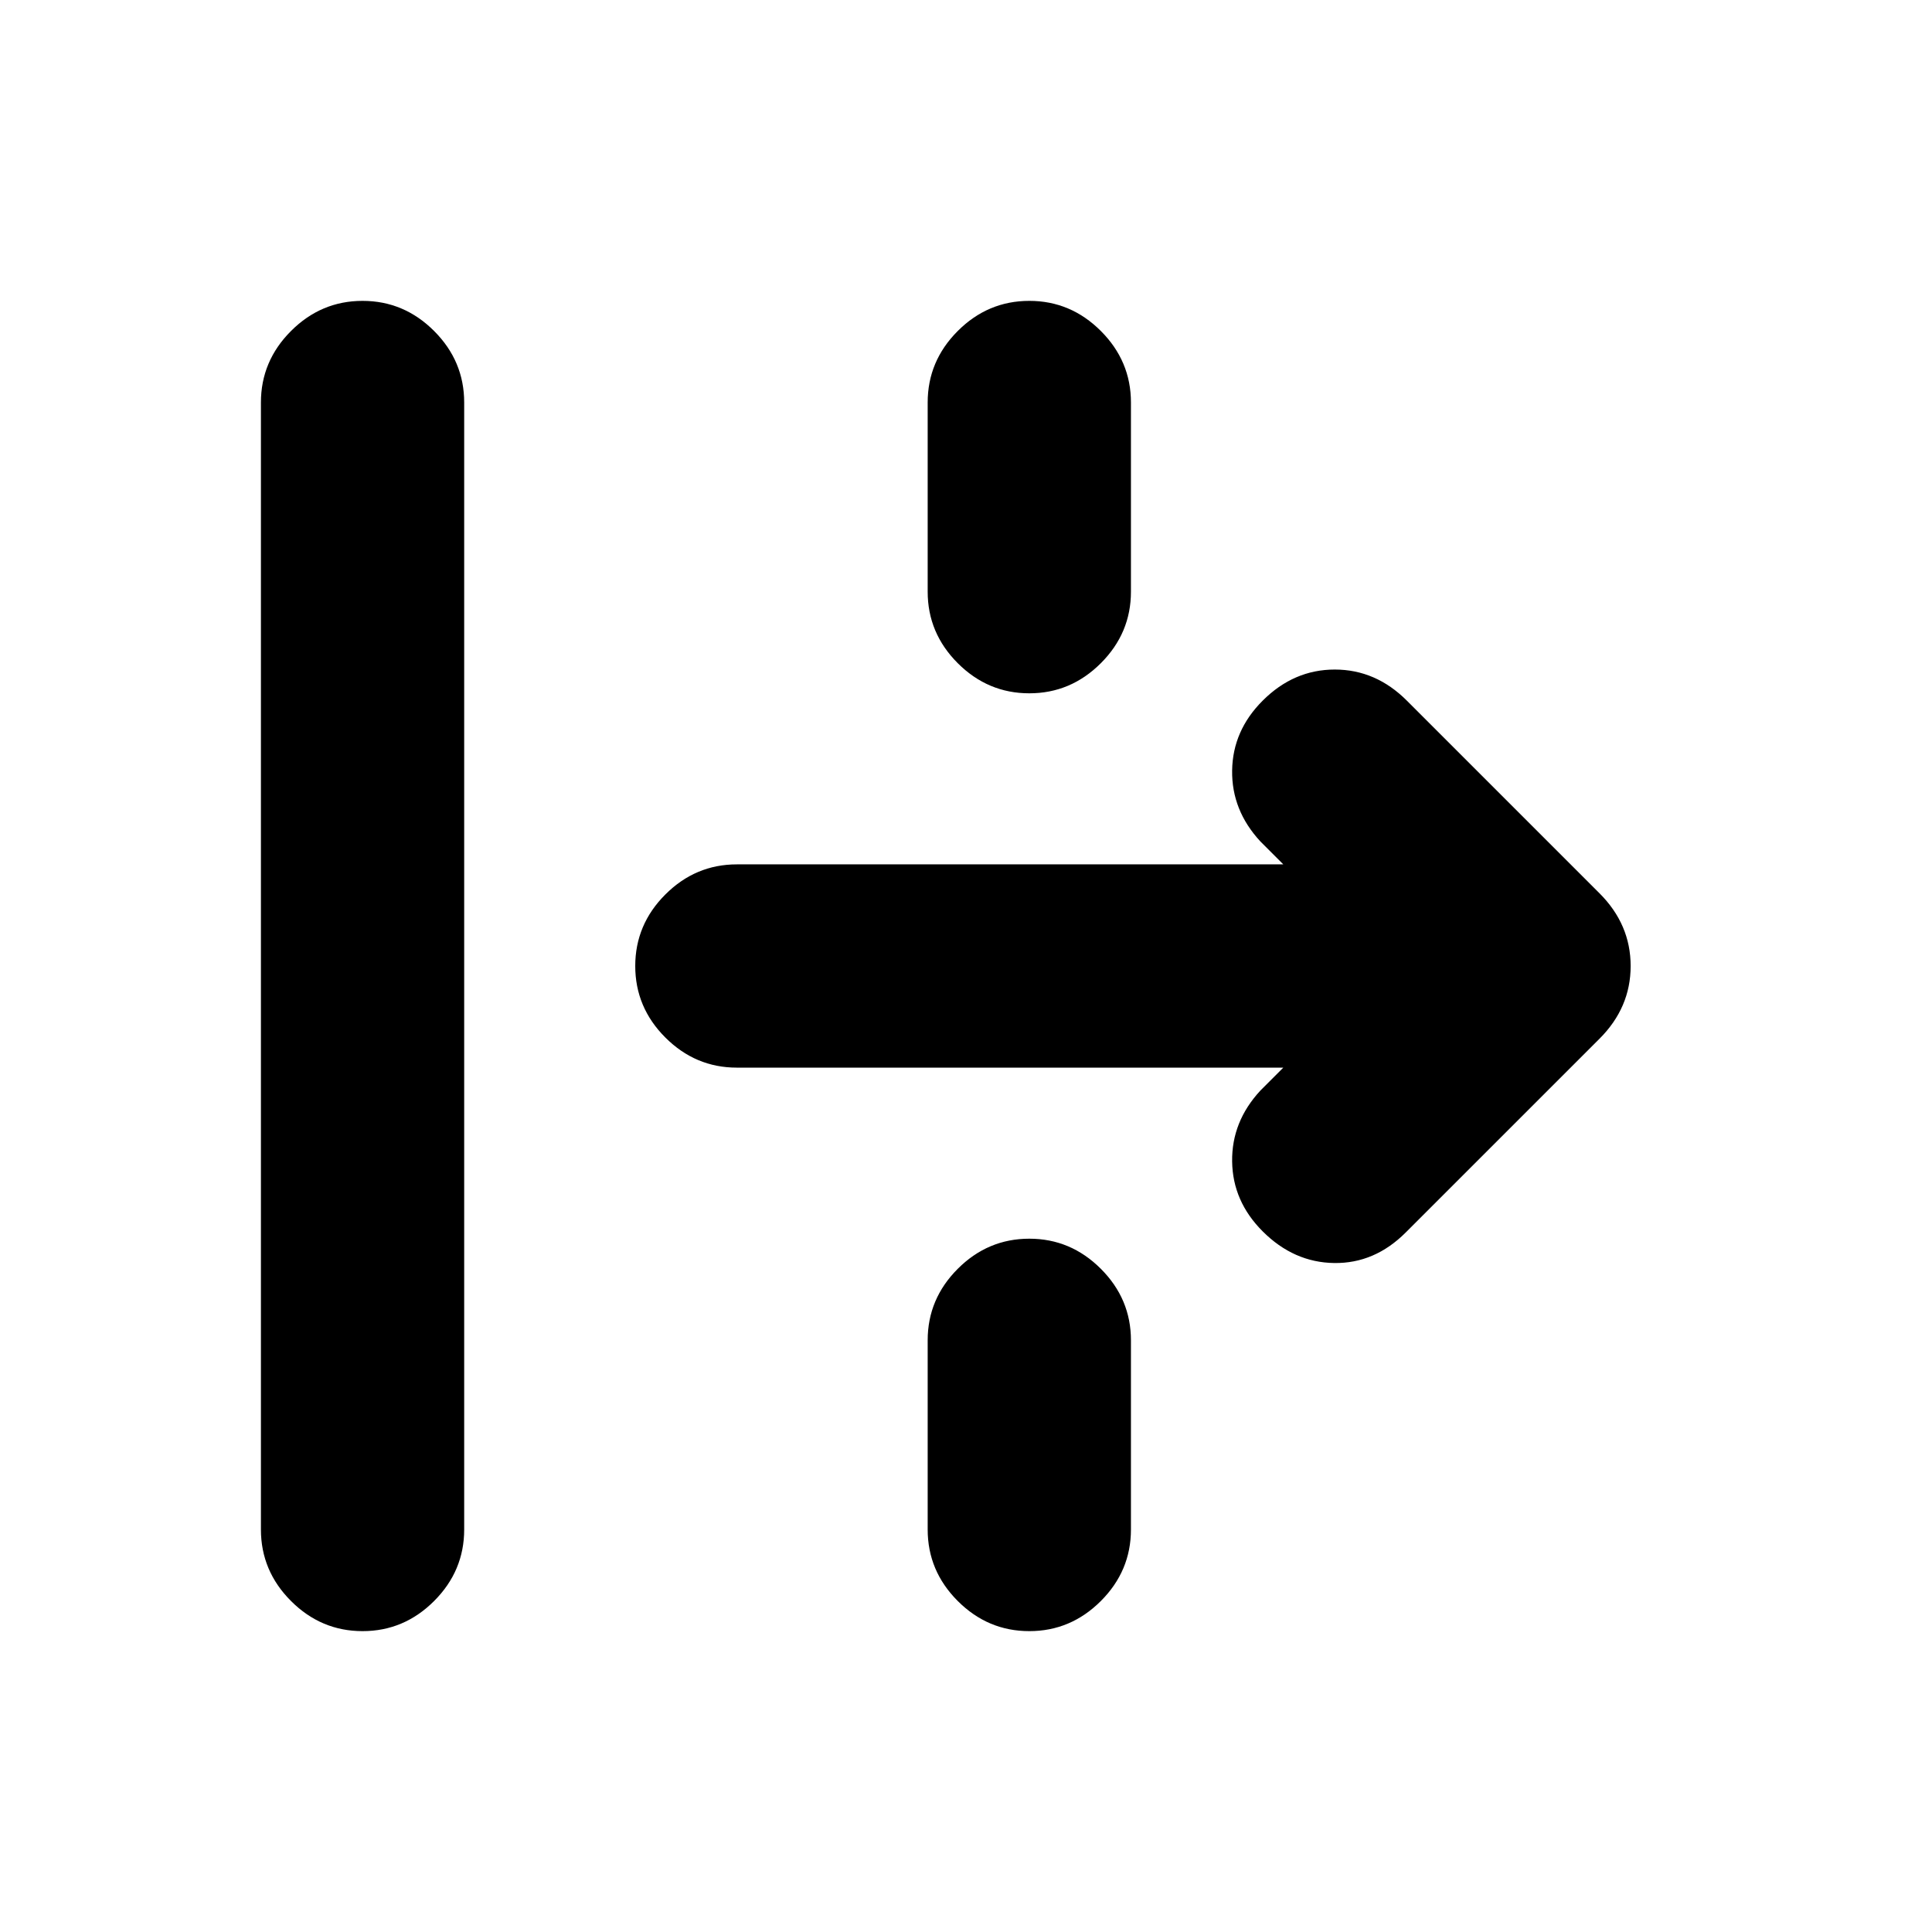 <svg xmlns="http://www.w3.org/2000/svg" height="24" viewBox="0 -960 960 960" width="24"><path d="M180.15-149.5q-20.59 0-35.54-14.96-14.96-14.95-14.96-35.54v-560q0-20.59 14.96-35.54 14.95-14.96 35.54-14.96t35.55 14.96q14.95 14.95 14.95 35.54v560q0 20.59-14.95 35.54-14.96 14.96-35.55 14.96Zm331.31-466q-20.59 0-35.55-14.96-14.95-14.95-14.95-35.54v-94q0-20.59 14.95-35.54 14.96-14.96 35.55-14.96 20.58 0 35.54 14.96 14.96 14.95 14.96 35.54v94q0 20.59-14.96 35.54-14.96 14.96-35.54 14.96ZM698.5-347.59q-15.46 15.46-35.54 15.18-20.09-.28-35.55-15.74-14.89-14.89-15.17-34.7-.28-19.8 14.04-35.26l11.39-11.39H366.15q-20.58 0-35.54-14.96-14.96-14.95-14.96-35.54t14.96-35.54q14.96-14.96 35.54-14.96h271.52l-11.39-11.39q-14.32-15.46-14.04-35.26.28-19.81 15.17-34.7 15.46-15.46 35.83-15.46 20.37 0 35.83 15.46l95.74 95.74q15.45 15.46 15.45 36.11t-15.45 36.11l-96.31 96.3ZM511.46-149.5q-20.59 0-35.55-14.96-14.95-14.95-14.95-35.54v-94q0-20.59 14.95-35.54 14.96-14.96 35.55-14.96 20.58 0 35.54 14.96 14.96 14.95 14.96 35.54v94q0 20.59-14.96 35.54-14.96 14.96-35.54 14.96Z"/></svg>